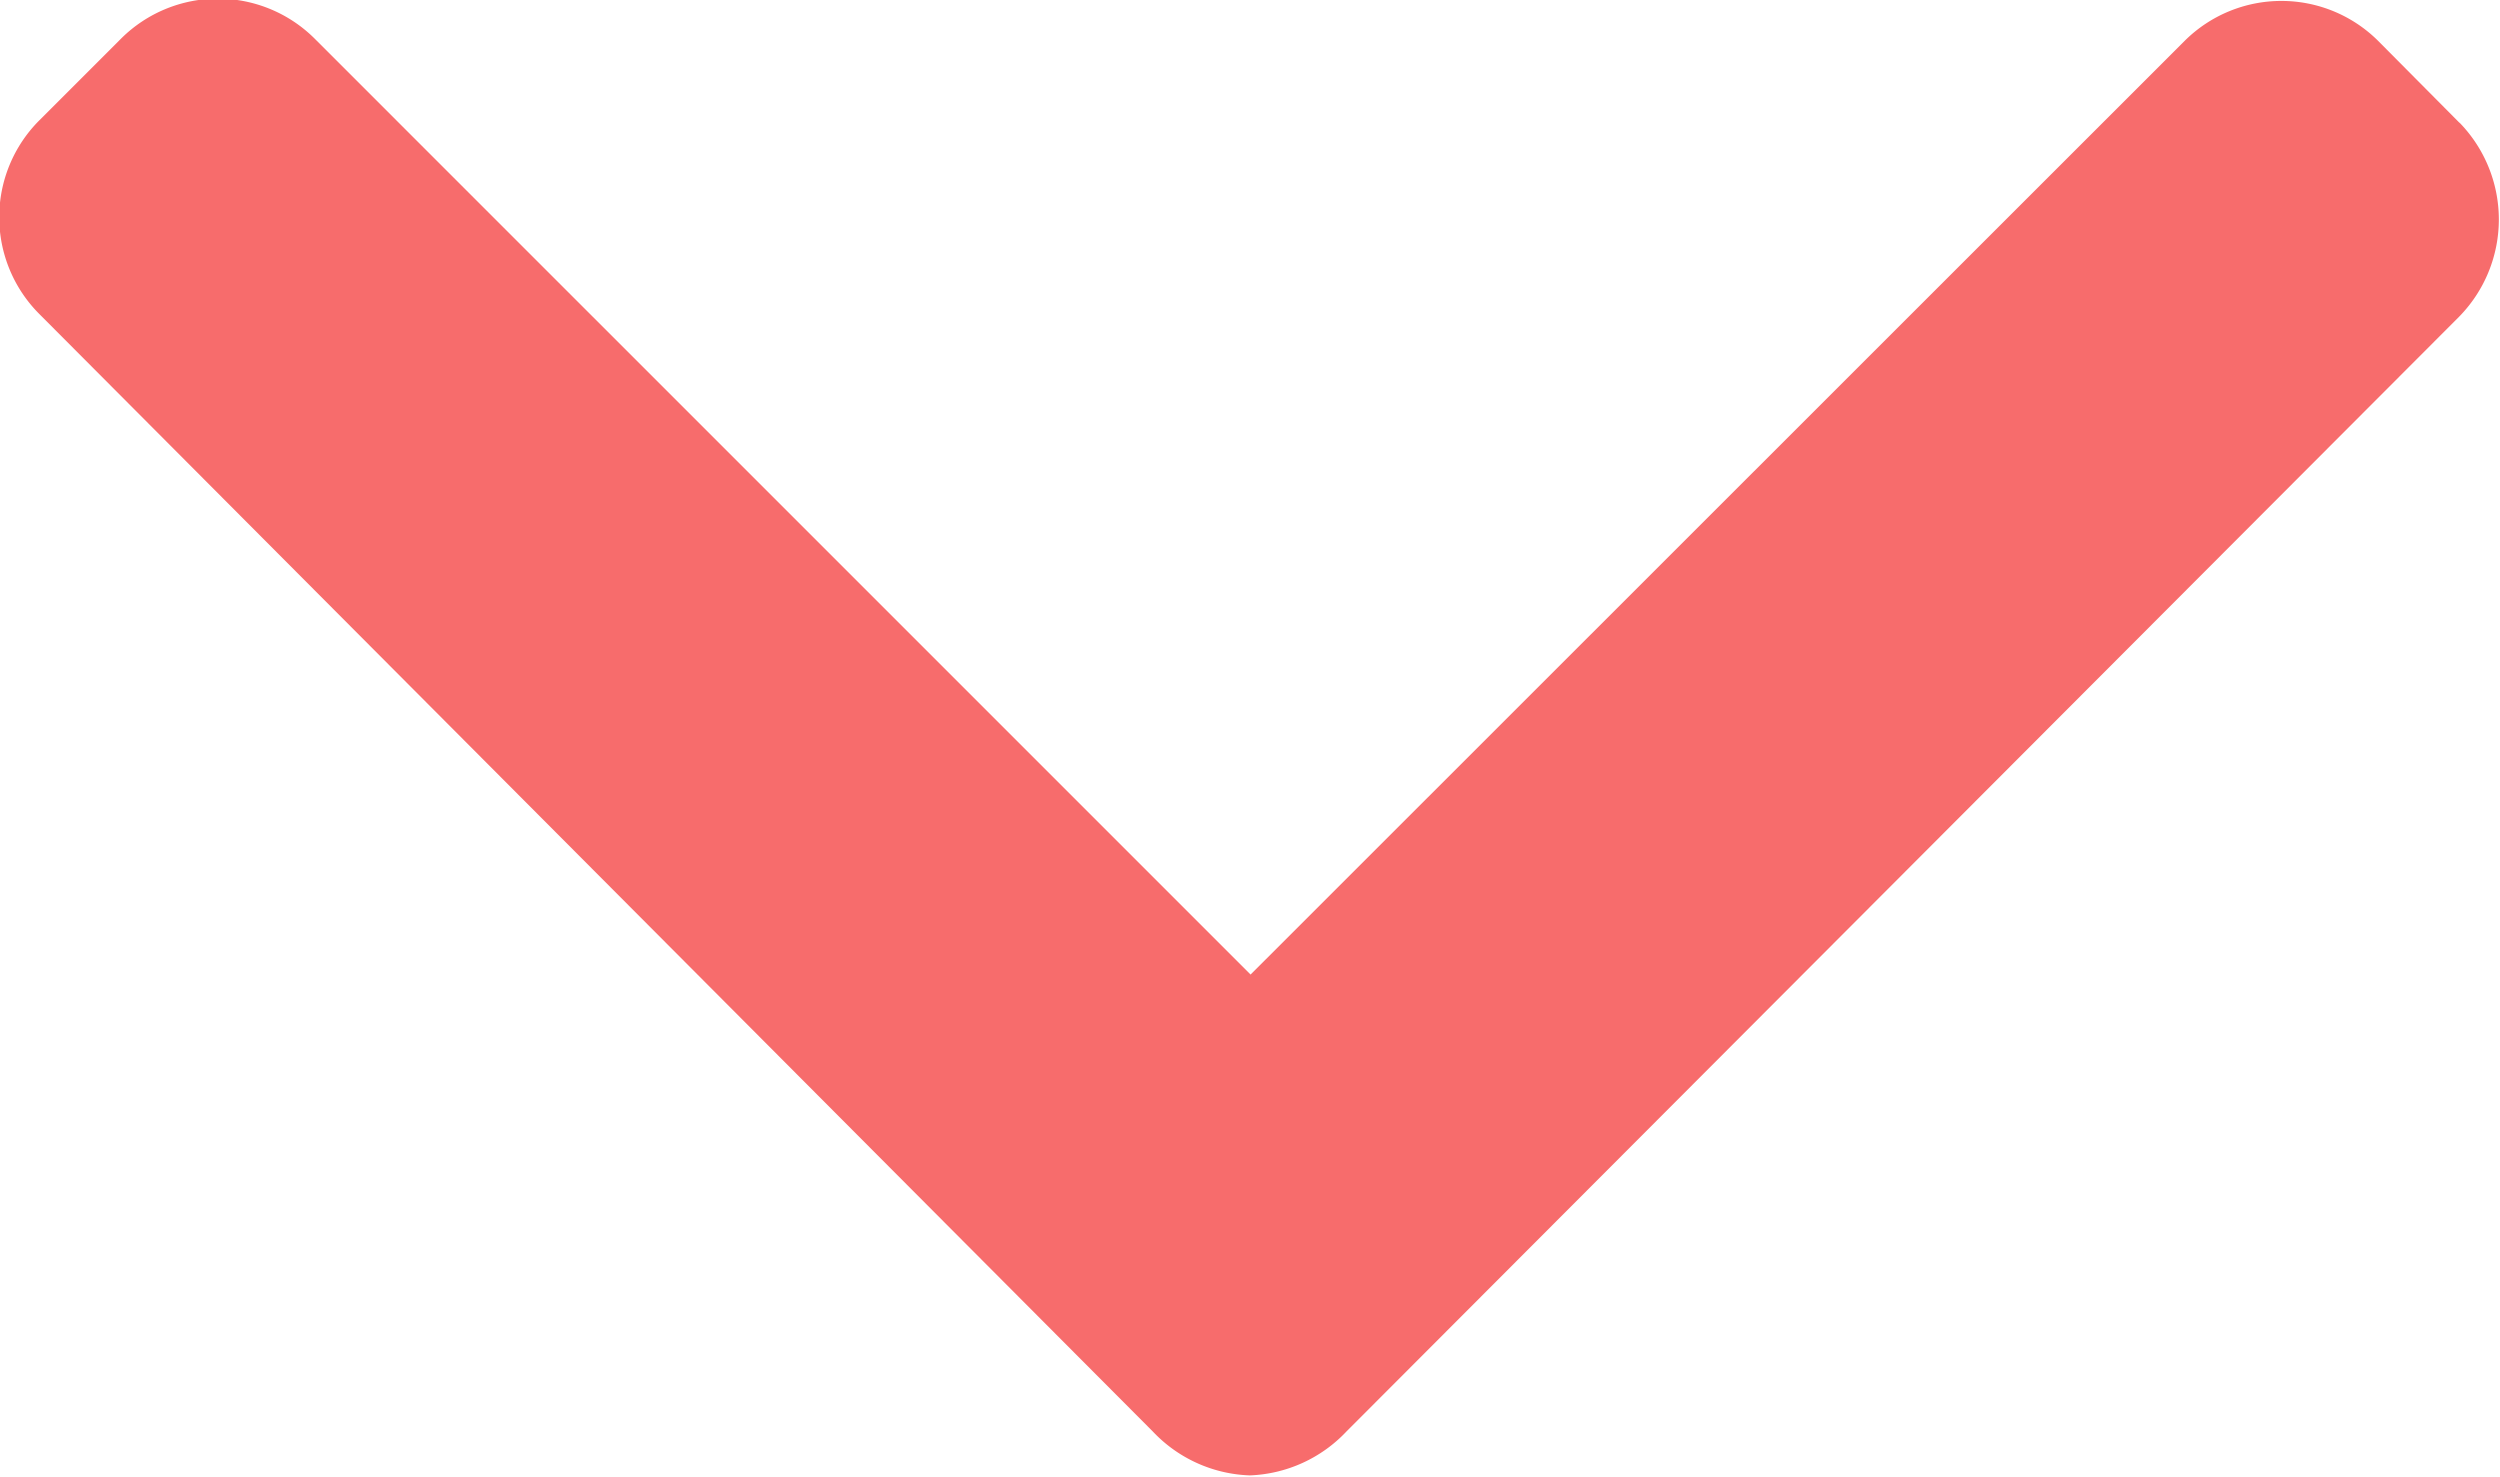 <svg xmlns="http://www.w3.org/2000/svg" width="13.088" height="7.731"><path d="m12.879 101.344-.429-.432a.718.718 0 0 0-1.013 0l-4.89 4.888-4.9-4.9a.718.718 0 0 0-1.013 0l-.429.429a.717.717 0 0 0 0 1.012l5.83 5.851a.732.732 0 0 0 .508.23.732.732 0 0 0 .506-.23l5.824-5.835a.727.727 0 0 0 0-1.02Z" transform="translate(0 -100.698)" style="fill:#F76C6C"/></svg>
